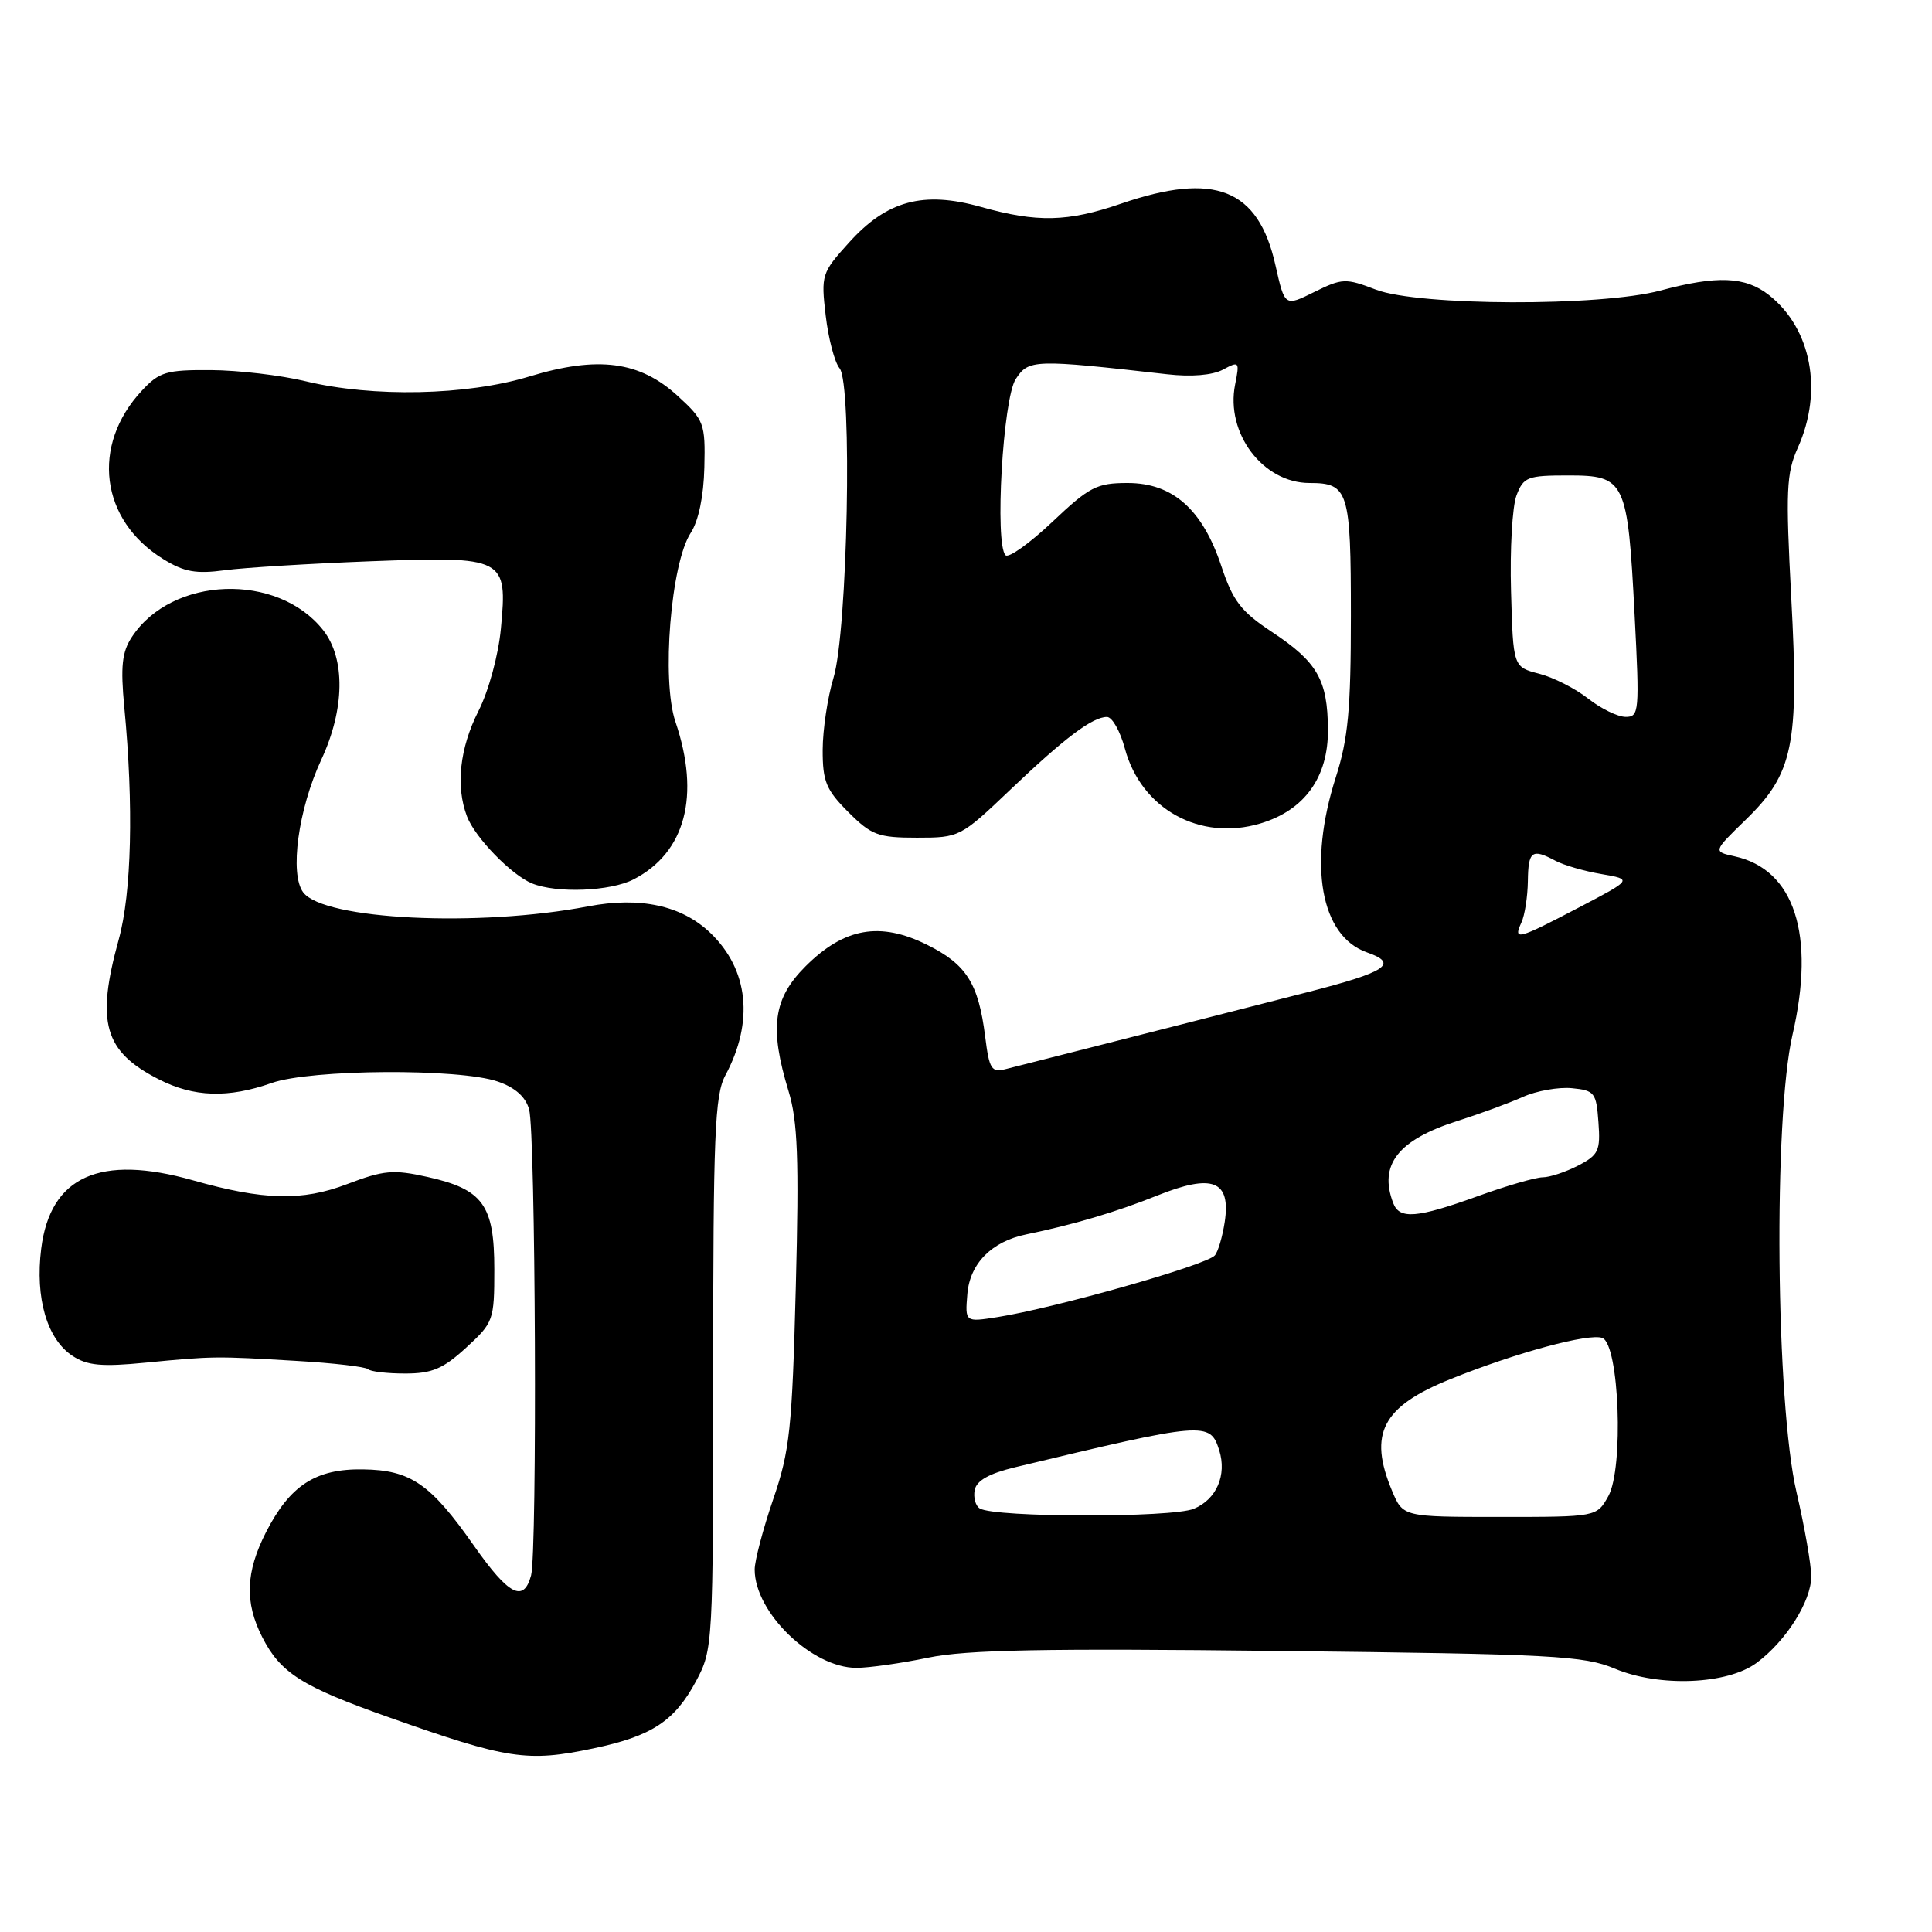 <?xml version="1.0" encoding="UTF-8" standalone="no"?>
<!DOCTYPE svg PUBLIC "-//W3C//DTD SVG 1.1//EN" "http://www.w3.org/Graphics/SVG/1.1/DTD/svg11.dtd" >
<svg xmlns="http://www.w3.org/2000/svg" xmlns:xlink="http://www.w3.org/1999/xlink" version="1.1" viewBox="0 0 256 256">
 <g >
 <path fill="currentColor"
d=" M 78.63 231.67 C 86.36 230.05 89.39 228.06 92.24 222.74 C 94.47 218.56 94.50 218.00 94.50 182.00 C 94.50 150.36 94.71 145.10 96.11 142.50 C 99.92 135.39 99.20 128.48 94.13 123.62 C 90.33 119.98 84.82 118.78 77.92 120.10 C 63.37 122.88 42.92 121.88 40.18 118.25 C 38.35 115.82 39.52 107.22 42.57 100.67 C 45.69 93.98 45.79 87.28 42.83 83.51 C 36.78 75.82 22.77 76.32 17.47 84.41 C 16.16 86.40 15.96 88.30 16.47 93.71 C 17.72 106.75 17.44 118.31 15.73 124.50 C 12.69 135.49 13.79 139.32 21.03 143.01 C 25.68 145.39 30.24 145.53 36.00 143.50 C 41.19 141.67 60.85 141.54 65.96 143.31 C 68.26 144.10 69.65 145.34 70.11 147.00 C 70.97 150.10 71.20 205.65 70.37 208.75 C 69.39 212.40 67.41 211.38 62.82 204.84 C 57.04 196.59 54.42 194.79 48.10 194.70 C 41.83 194.60 38.43 196.81 35.25 203.02 C 32.55 208.31 32.40 212.32 34.75 216.93 C 37.18 221.69 39.99 223.47 51.50 227.54 C 67.29 233.13 69.84 233.52 78.63 231.67 Z  M 232.76 220.34 C 236.66 217.45 240.00 212.17 240.00 208.89 C 240.00 207.34 239.12 202.32 238.05 197.72 C 235.30 185.94 234.97 148.11 237.52 137.10 C 240.58 123.85 237.78 115.21 229.85 113.47 C 226.98 112.84 226.98 112.84 231.30 108.64 C 237.63 102.49 238.40 98.75 237.35 79.18 C 236.60 64.99 236.70 62.72 238.22 59.33 C 241.60 51.82 240.03 43.53 234.39 39.09 C 231.26 36.63 227.53 36.48 220.00 38.50 C 212.07 40.63 188.01 40.55 182.32 38.38 C 178.30 36.84 177.86 36.86 174.15 38.69 C 170.24 40.63 170.24 40.63 169.01 35.17 C 166.74 25.00 160.98 22.71 148.50 27.00 C 141.48 29.41 137.43 29.51 129.99 27.42 C 122.34 25.27 117.52 26.57 112.49 32.15 C 108.87 36.15 108.78 36.44 109.41 41.82 C 109.77 44.87 110.59 48.01 111.25 48.80 C 112.96 50.87 112.32 83.63 110.44 89.83 C 109.66 92.40 109.02 96.68 109.01 99.35 C 109.00 103.54 109.46 104.66 112.40 107.60 C 115.47 110.67 116.35 111.00 121.50 111.00 C 127.13 111.00 127.27 110.93 133.85 104.66 C 141.09 97.76 144.76 95.00 146.68 95.00 C 147.37 95.00 148.43 96.88 149.05 99.18 C 151.21 107.21 159.01 111.51 167.02 109.11 C 172.86 107.36 176.01 102.99 175.96 96.67 C 175.92 90.08 174.56 87.72 168.53 83.73 C 164.42 81.01 163.37 79.63 161.83 75.00 C 159.34 67.50 155.40 64.00 149.42 64.00 C 145.32 64.00 144.35 64.50 139.43 69.16 C 136.43 71.99 133.65 73.98 133.24 73.57 C 131.78 72.10 132.89 52.82 134.59 50.23 C 136.30 47.61 136.96 47.59 154.65 49.59 C 157.85 49.96 160.65 49.72 162.05 48.98 C 164.20 47.82 164.27 47.90 163.66 50.95 C 162.37 57.41 167.35 64.00 173.52 64.00 C 178.68 64.00 179.00 65.02 179.00 81.57 C 179.00 93.99 178.64 97.88 177.00 103.00 C 173.29 114.60 174.98 124.05 181.14 126.20 C 185.39 127.68 183.74 128.78 173.36 131.44 C 168.49 132.68 160.90 134.62 156.50 135.75 C 152.10 136.88 145.57 138.54 142.00 139.44 C 138.43 140.34 134.52 141.33 133.33 141.64 C 131.37 142.15 131.09 141.72 130.54 137.35 C 129.65 130.29 128.06 127.78 122.84 125.19 C 116.61 122.09 111.87 122.93 106.75 128.03 C 102.45 132.32 101.92 136.15 104.49 144.59 C 105.70 148.55 105.89 153.55 105.45 170.50 C 104.96 189.35 104.66 192.23 102.45 198.67 C 101.10 202.61 100.00 206.80 100.00 207.97 C 100.00 213.67 107.59 221.00 113.48 221.00 C 115.14 221.00 119.43 220.39 123.00 219.65 C 128.06 218.60 138.38 218.40 169.48 218.76 C 205.83 219.17 209.87 219.39 213.98 221.11 C 219.88 223.58 228.89 223.21 232.76 220.34 Z  M 61.76 178.58 C 65.39 175.25 65.50 174.96 65.50 168.18 C 65.50 159.66 64.00 157.59 56.64 155.95 C 52.11 154.94 50.84 155.06 46.00 156.90 C 40.03 159.18 34.92 159.05 25.57 156.40 C 13.25 152.91 6.66 155.87 5.46 165.45 C 4.64 172.01 6.23 177.45 9.62 179.67 C 11.57 180.95 13.48 181.13 19.28 180.56 C 28.27 179.69 28.57 179.69 39.34 180.33 C 44.20 180.61 48.44 181.11 48.76 181.42 C 49.07 181.74 51.29 182.00 53.68 182.00 C 57.24 182.00 58.71 181.38 61.76 178.58 Z  M 83.96 116.52 C 90.83 112.97 92.82 105.44 89.50 95.64 C 87.63 90.15 88.89 74.62 91.53 70.60 C 92.56 69.02 93.24 65.75 93.33 61.94 C 93.47 56.11 93.30 55.67 89.83 52.49 C 84.78 47.85 79.25 47.12 70.13 49.89 C 61.84 52.41 49.42 52.67 40.50 50.52 C 37.20 49.72 31.55 49.06 27.94 49.04 C 22.04 49.00 21.11 49.28 18.81 51.75 C 12.02 59.02 13.27 68.92 21.63 74.08 C 24.39 75.79 25.97 76.07 29.78 75.56 C 32.37 75.21 41.07 74.68 49.09 74.37 C 66.94 73.70 67.26 73.87 66.37 83.30 C 66.04 86.81 64.75 91.56 63.39 94.23 C 60.91 99.14 60.36 104.20 61.88 108.18 C 62.95 110.99 67.76 115.94 70.50 117.06 C 73.77 118.39 80.89 118.11 83.96 116.52 Z  M 129.83 199.88 C 129.26 199.54 128.96 198.44 129.15 197.44 C 129.39 196.19 131.05 195.25 134.50 194.42 C 159.63 188.39 160.34 188.33 161.55 192.16 C 162.59 195.45 161.19 198.68 158.19 199.92 C 155.28 201.13 131.83 201.09 129.83 199.88 Z  M 184.45 197.53 C 181.28 189.95 183.16 186.37 192.22 182.73 C 200.93 179.22 210.57 176.62 212.32 177.29 C 214.56 178.15 215.17 194.55 213.11 198.25 C 211.57 201.00 211.57 201.00 198.73 201.00 C 185.90 201.00 185.90 201.00 184.45 197.53 Z  M 128.18 171.45 C 128.52 167.41 131.40 164.50 136.00 163.56 C 142.27 162.27 147.95 160.58 153.33 158.42 C 160.69 155.47 163.11 156.42 162.28 161.93 C 161.98 163.89 161.39 165.89 160.96 166.36 C 159.79 167.65 139.83 173.31 132.18 174.52 C 127.87 175.20 127.87 175.20 128.18 171.45 Z  M 184.61 159.42 C 182.66 154.34 185.25 151.04 193.13 148.53 C 196.08 147.59 199.98 146.16 201.78 145.35 C 203.58 144.54 206.51 144.02 208.28 144.19 C 211.29 144.48 211.52 144.78 211.80 148.70 C 212.08 152.48 211.82 153.04 209.10 154.45 C 207.45 155.30 205.34 156.00 204.42 156.00 C 203.50 156.00 199.62 157.12 195.81 158.50 C 187.75 161.41 185.44 161.60 184.61 159.42 Z  M 201.59 122.25 C 202.04 121.29 202.42 118.81 202.45 116.75 C 202.50 112.75 202.99 112.39 206.11 114.06 C 207.20 114.64 209.94 115.44 212.21 115.82 C 216.32 116.53 216.32 116.53 209.19 120.26 C 201.07 124.51 200.48 124.67 201.59 122.25 Z  M 210.44 92.57 C 208.76 91.24 205.84 89.76 203.94 89.27 C 200.50 88.38 200.50 88.38 200.22 78.34 C 200.06 72.82 200.39 67.11 200.94 65.65 C 201.87 63.20 202.39 63.00 207.81 63.00 C 215.35 63.00 215.67 63.66 216.59 81.42 C 217.26 94.33 217.20 95.00 215.40 94.99 C 214.35 94.98 212.12 93.89 210.44 92.57 Z "/>
</g>
</svg>